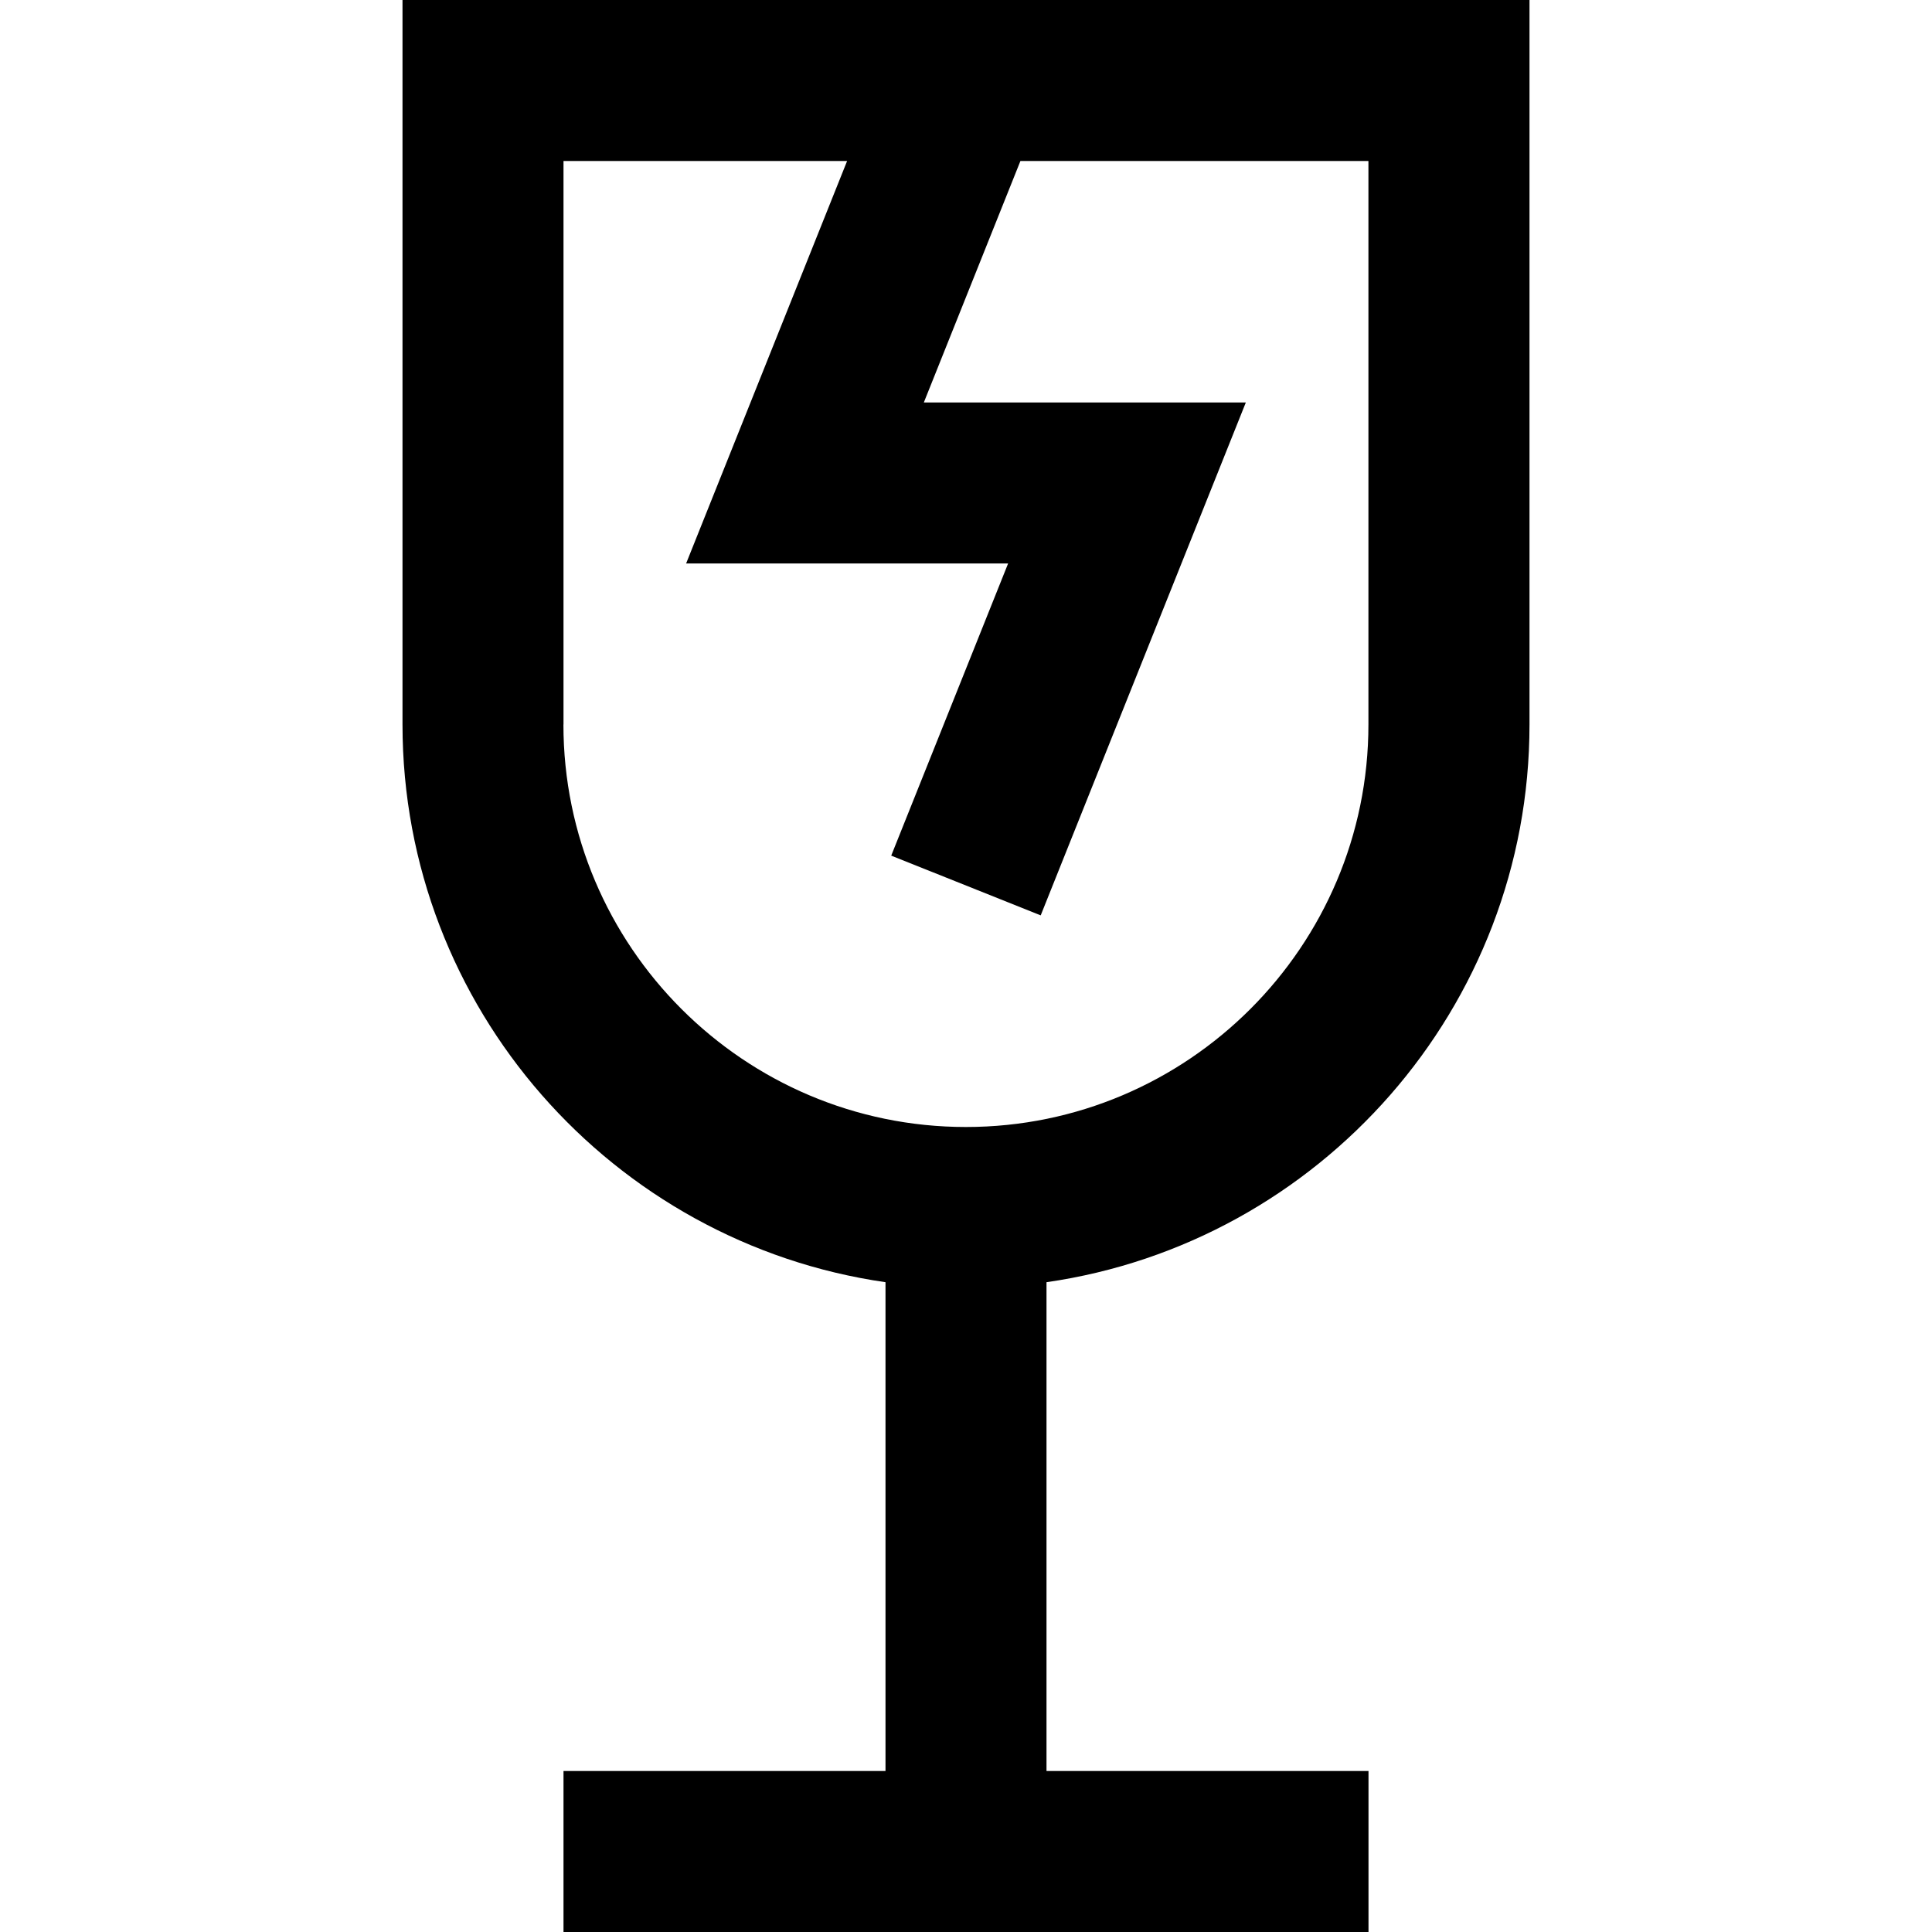 <?xml version="1.0" encoding="UTF-8"?>
<svg xmlns="http://www.w3.org/2000/svg" id="Layer_1" data-name="Layer 1" viewBox="0 0 24 24" width="512" height="512"><path d="M19,9V0H5V9c0,3.52,2.612,6.441,6,6.928v6.072H7v2h10v-2h-4v-6.072c3.388-.487,6-3.408,6-6.928Zm-12,0V2h3.523l-2,5h4l-1.452,3.629,1.857,.742,2.548-6.371h-4l1.2-3h4.323v7c0,2.757-2.243,5-5,5s-5-2.243-5-5Z"/></svg>
